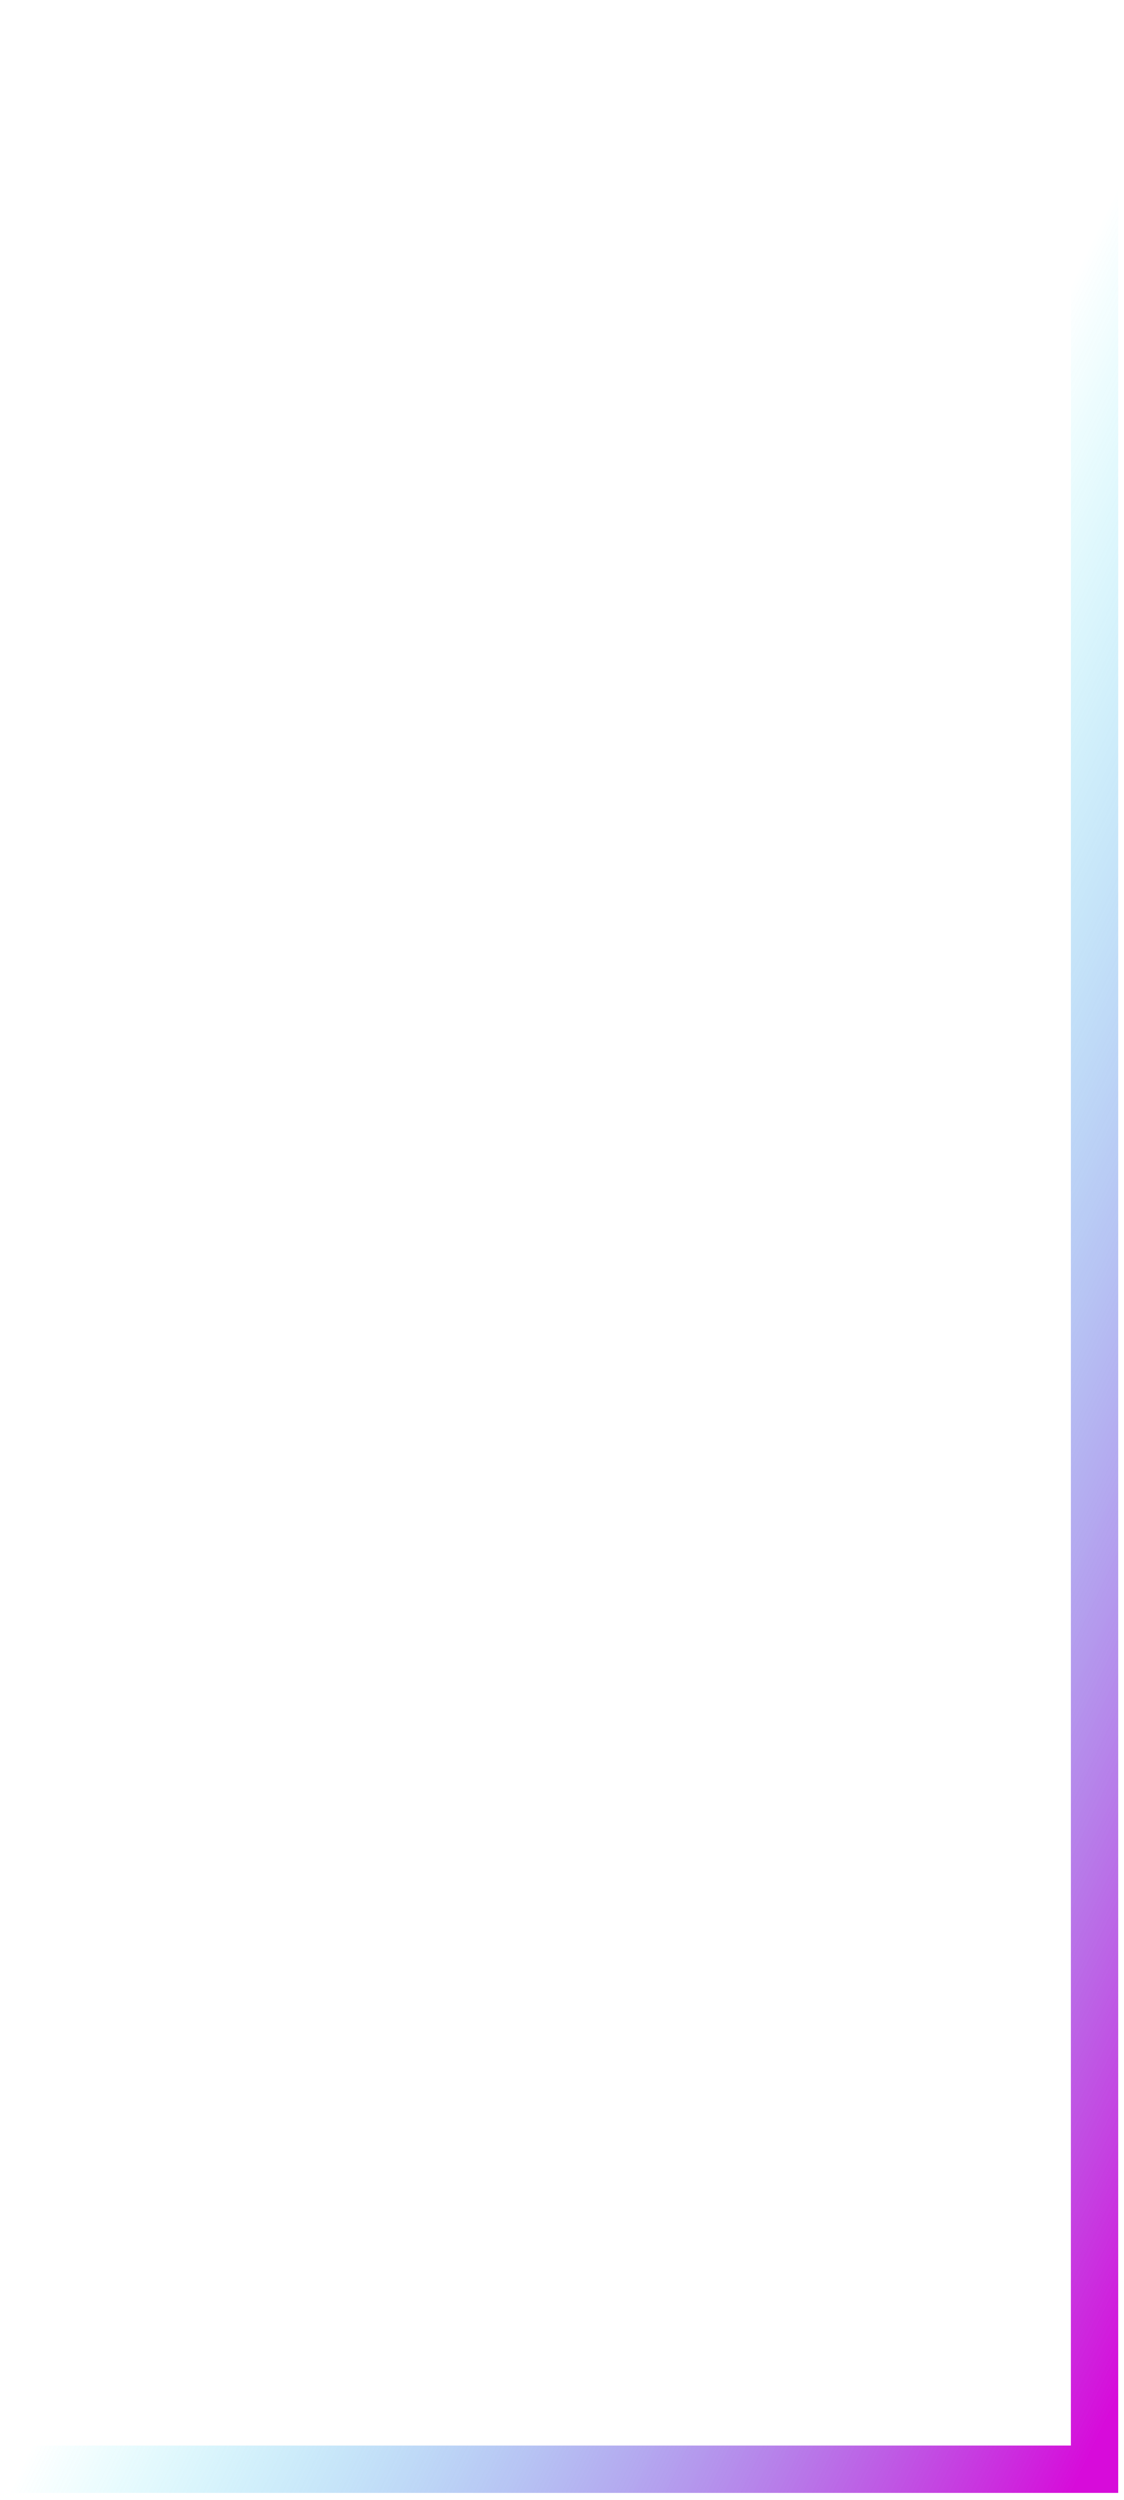 <svg width="117" height="260" viewBox="0 0 117 260" fill="none" xmlns="http://www.w3.org/2000/svg">
<path d="M113.934 0.485L113.934 256.82L0.893 256.82" stroke="url(#paint0_linear_1876_16949)" stroke-width="4.927"/>
<defs>
<linearGradient id="paint0_linear_1876_16949" x1="113.934" y1="254.425" x2="24.044" y2="211.163" gradientUnits="userSpaceOnUse">
<stop stop-color="#D70BDA"/>
<stop offset="1" stop-color="#01EAF2" stop-opacity="0"/>
</linearGradient>
</defs>
</svg>
